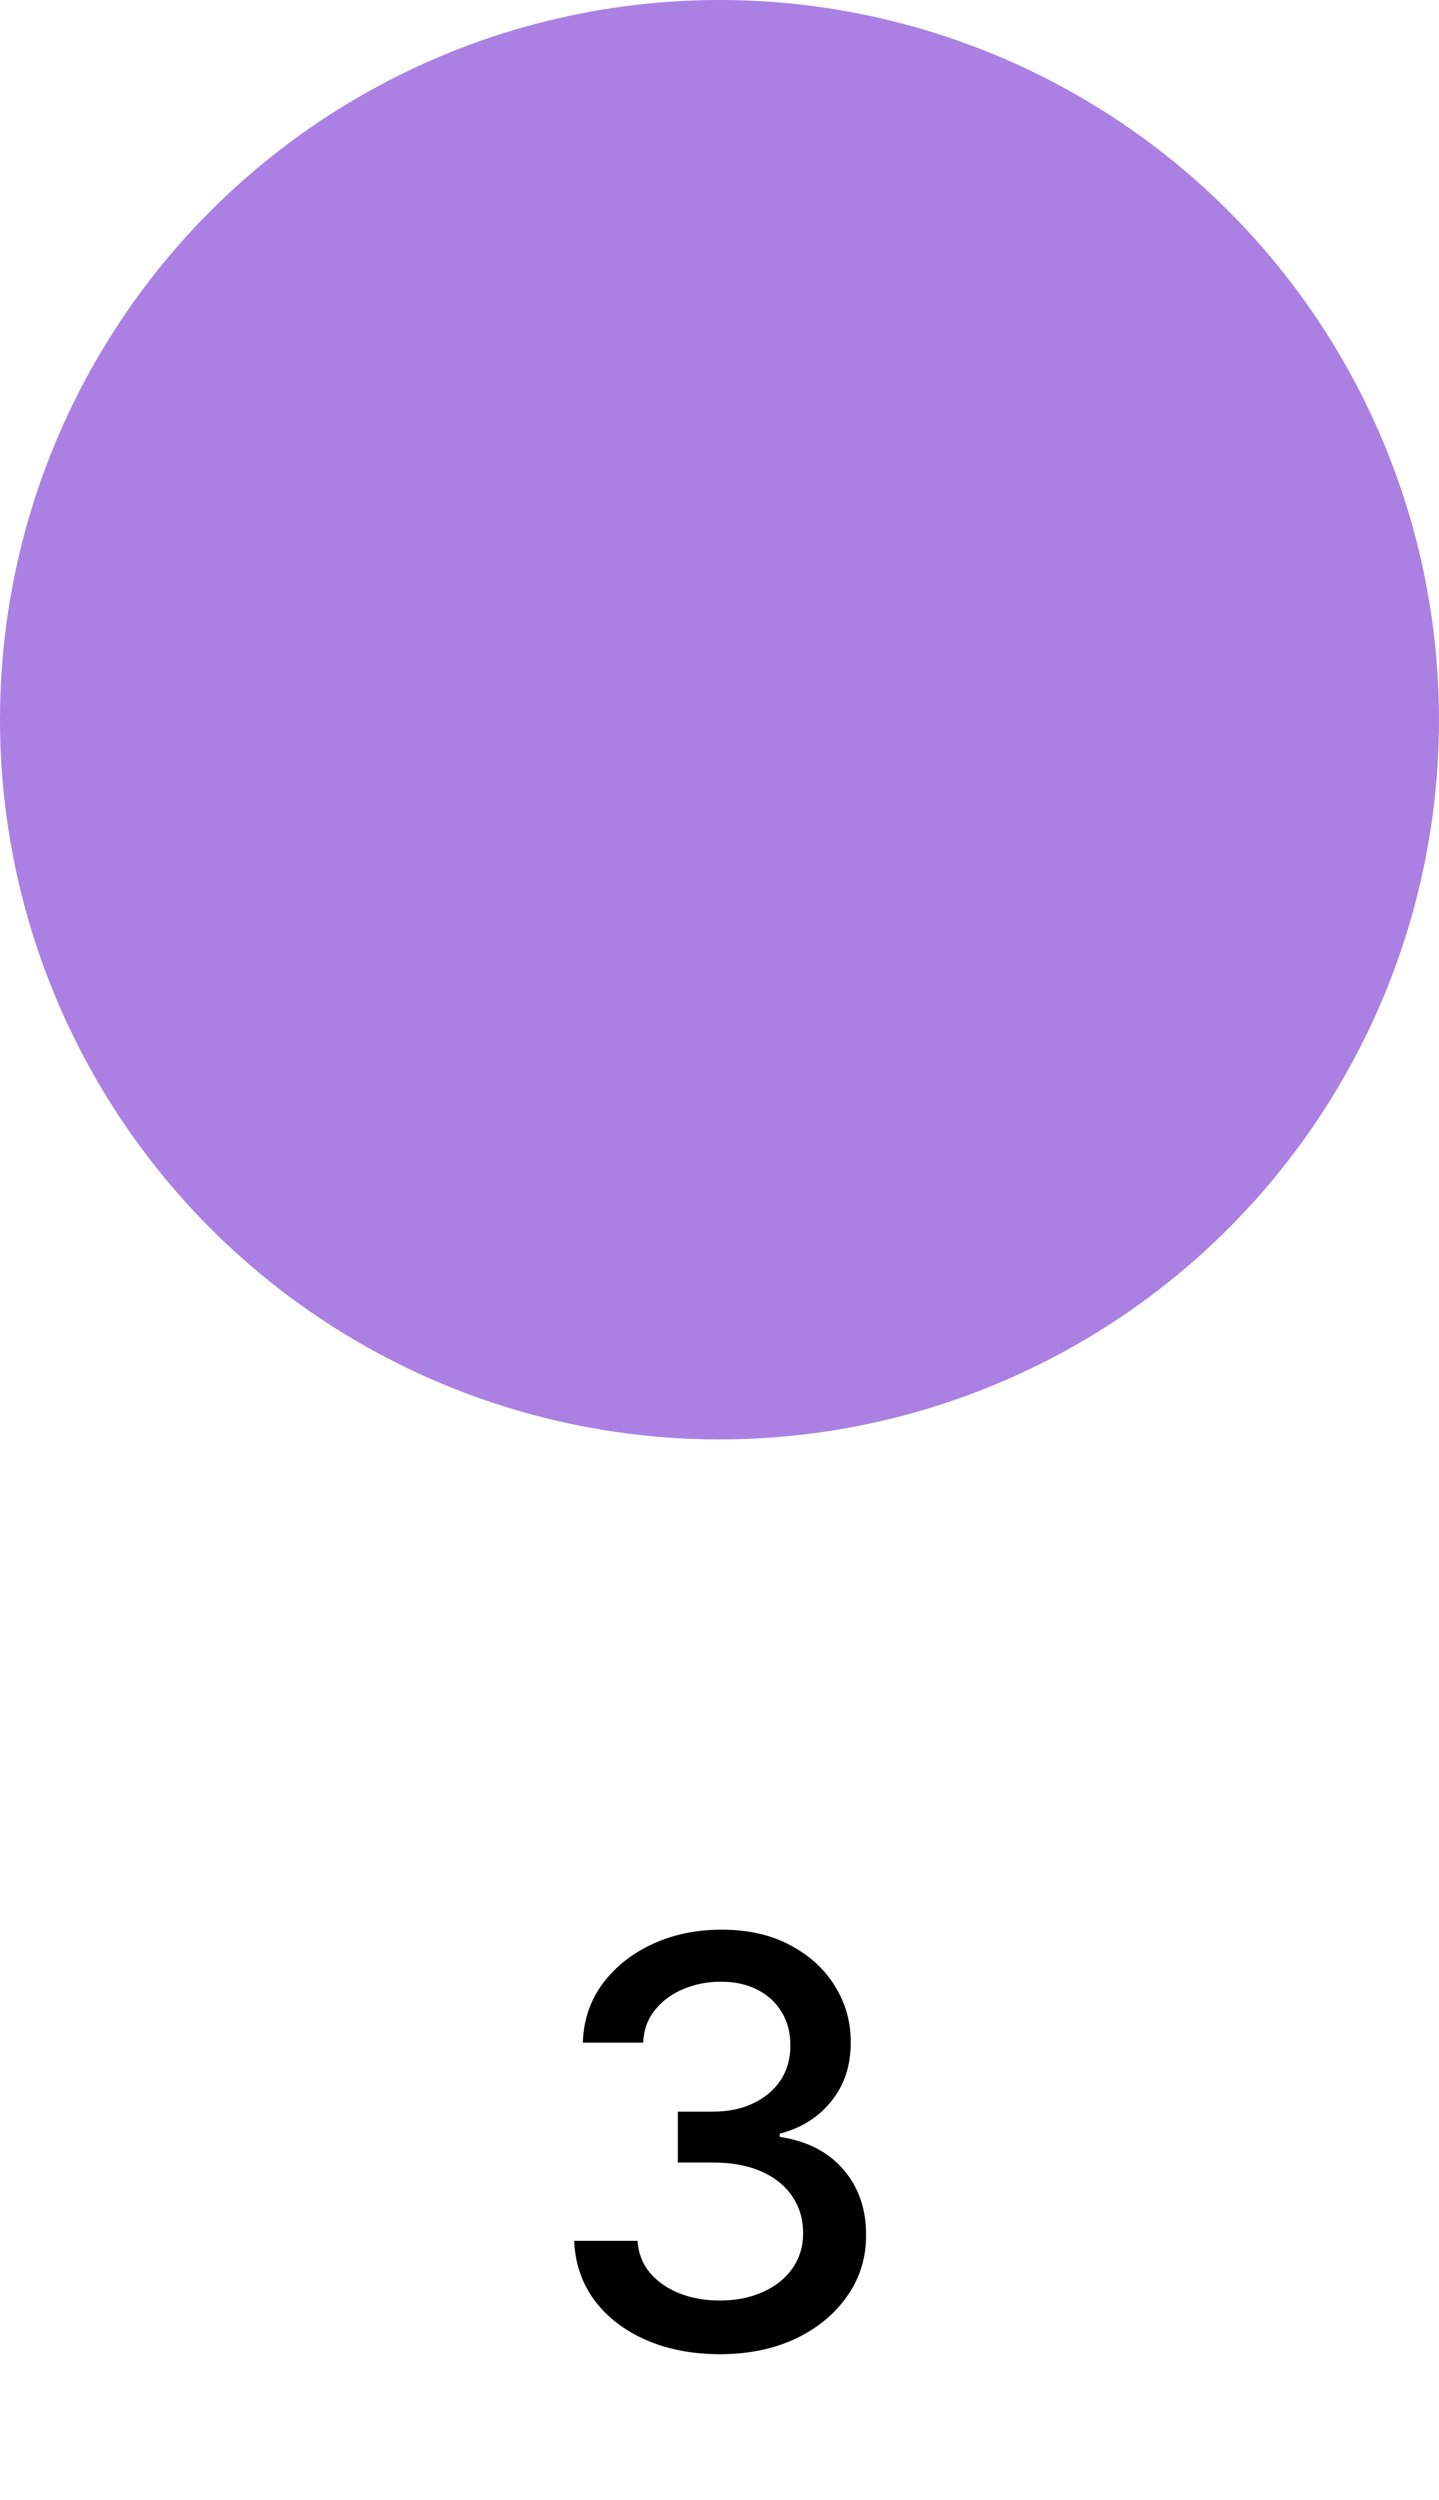 <svg width="38" height="66" viewBox="0 0 38 66" fill="none" xmlns="http://www.w3.org/2000/svg">
<circle cx="19" cy="19" r="17.5" fill="#AB80E3" stroke="#AB80E3" stroke-width="3"/>
<path d="M19.013 62.149C18.282 62.149 17.628 62.023 17.053 61.771C16.481 61.519 16.029 61.169 15.695 60.722C15.364 60.271 15.187 59.749 15.162 59.156H16.835C16.856 59.479 16.964 59.759 17.16 59.997C17.358 60.231 17.618 60.413 17.937 60.541C18.257 60.668 18.612 60.732 19.003 60.732C19.432 60.732 19.812 60.658 20.143 60.508C20.476 60.359 20.737 60.152 20.926 59.885C21.114 59.615 21.208 59.305 21.208 58.953C21.208 58.587 21.114 58.266 20.926 57.989C20.741 57.709 20.469 57.488 20.111 57.328C19.756 57.169 19.326 57.089 18.822 57.089H17.9V55.746H18.822C19.226 55.746 19.581 55.674 19.887 55.528C20.196 55.383 20.437 55.18 20.611 54.921C20.785 54.658 20.872 54.351 20.872 53.999C20.872 53.662 20.796 53.369 20.643 53.12C20.494 52.868 20.281 52.671 20.004 52.529C19.731 52.387 19.407 52.316 19.035 52.316C18.68 52.316 18.348 52.382 18.038 52.513C17.733 52.641 17.485 52.826 17.293 53.067C17.101 53.305 16.998 53.591 16.984 53.925H15.391C15.409 53.335 15.583 52.817 15.913 52.369C16.247 51.922 16.687 51.572 17.234 51.32C17.781 51.068 18.388 50.942 19.056 50.942C19.756 50.942 20.359 51.078 20.867 51.352C21.378 51.622 21.773 51.982 22.049 52.433C22.33 52.884 22.469 53.378 22.465 53.914C22.469 54.525 22.298 55.043 21.954 55.469C21.613 55.896 21.158 56.181 20.59 56.327V56.412C21.314 56.522 21.875 56.81 22.273 57.275C22.674 57.74 22.873 58.318 22.87 59.006C22.873 59.606 22.706 60.145 22.369 60.62C22.035 61.096 21.579 61.471 21 61.744C20.421 62.014 19.759 62.149 19.013 62.149Z" fill="black"/>
</svg>
